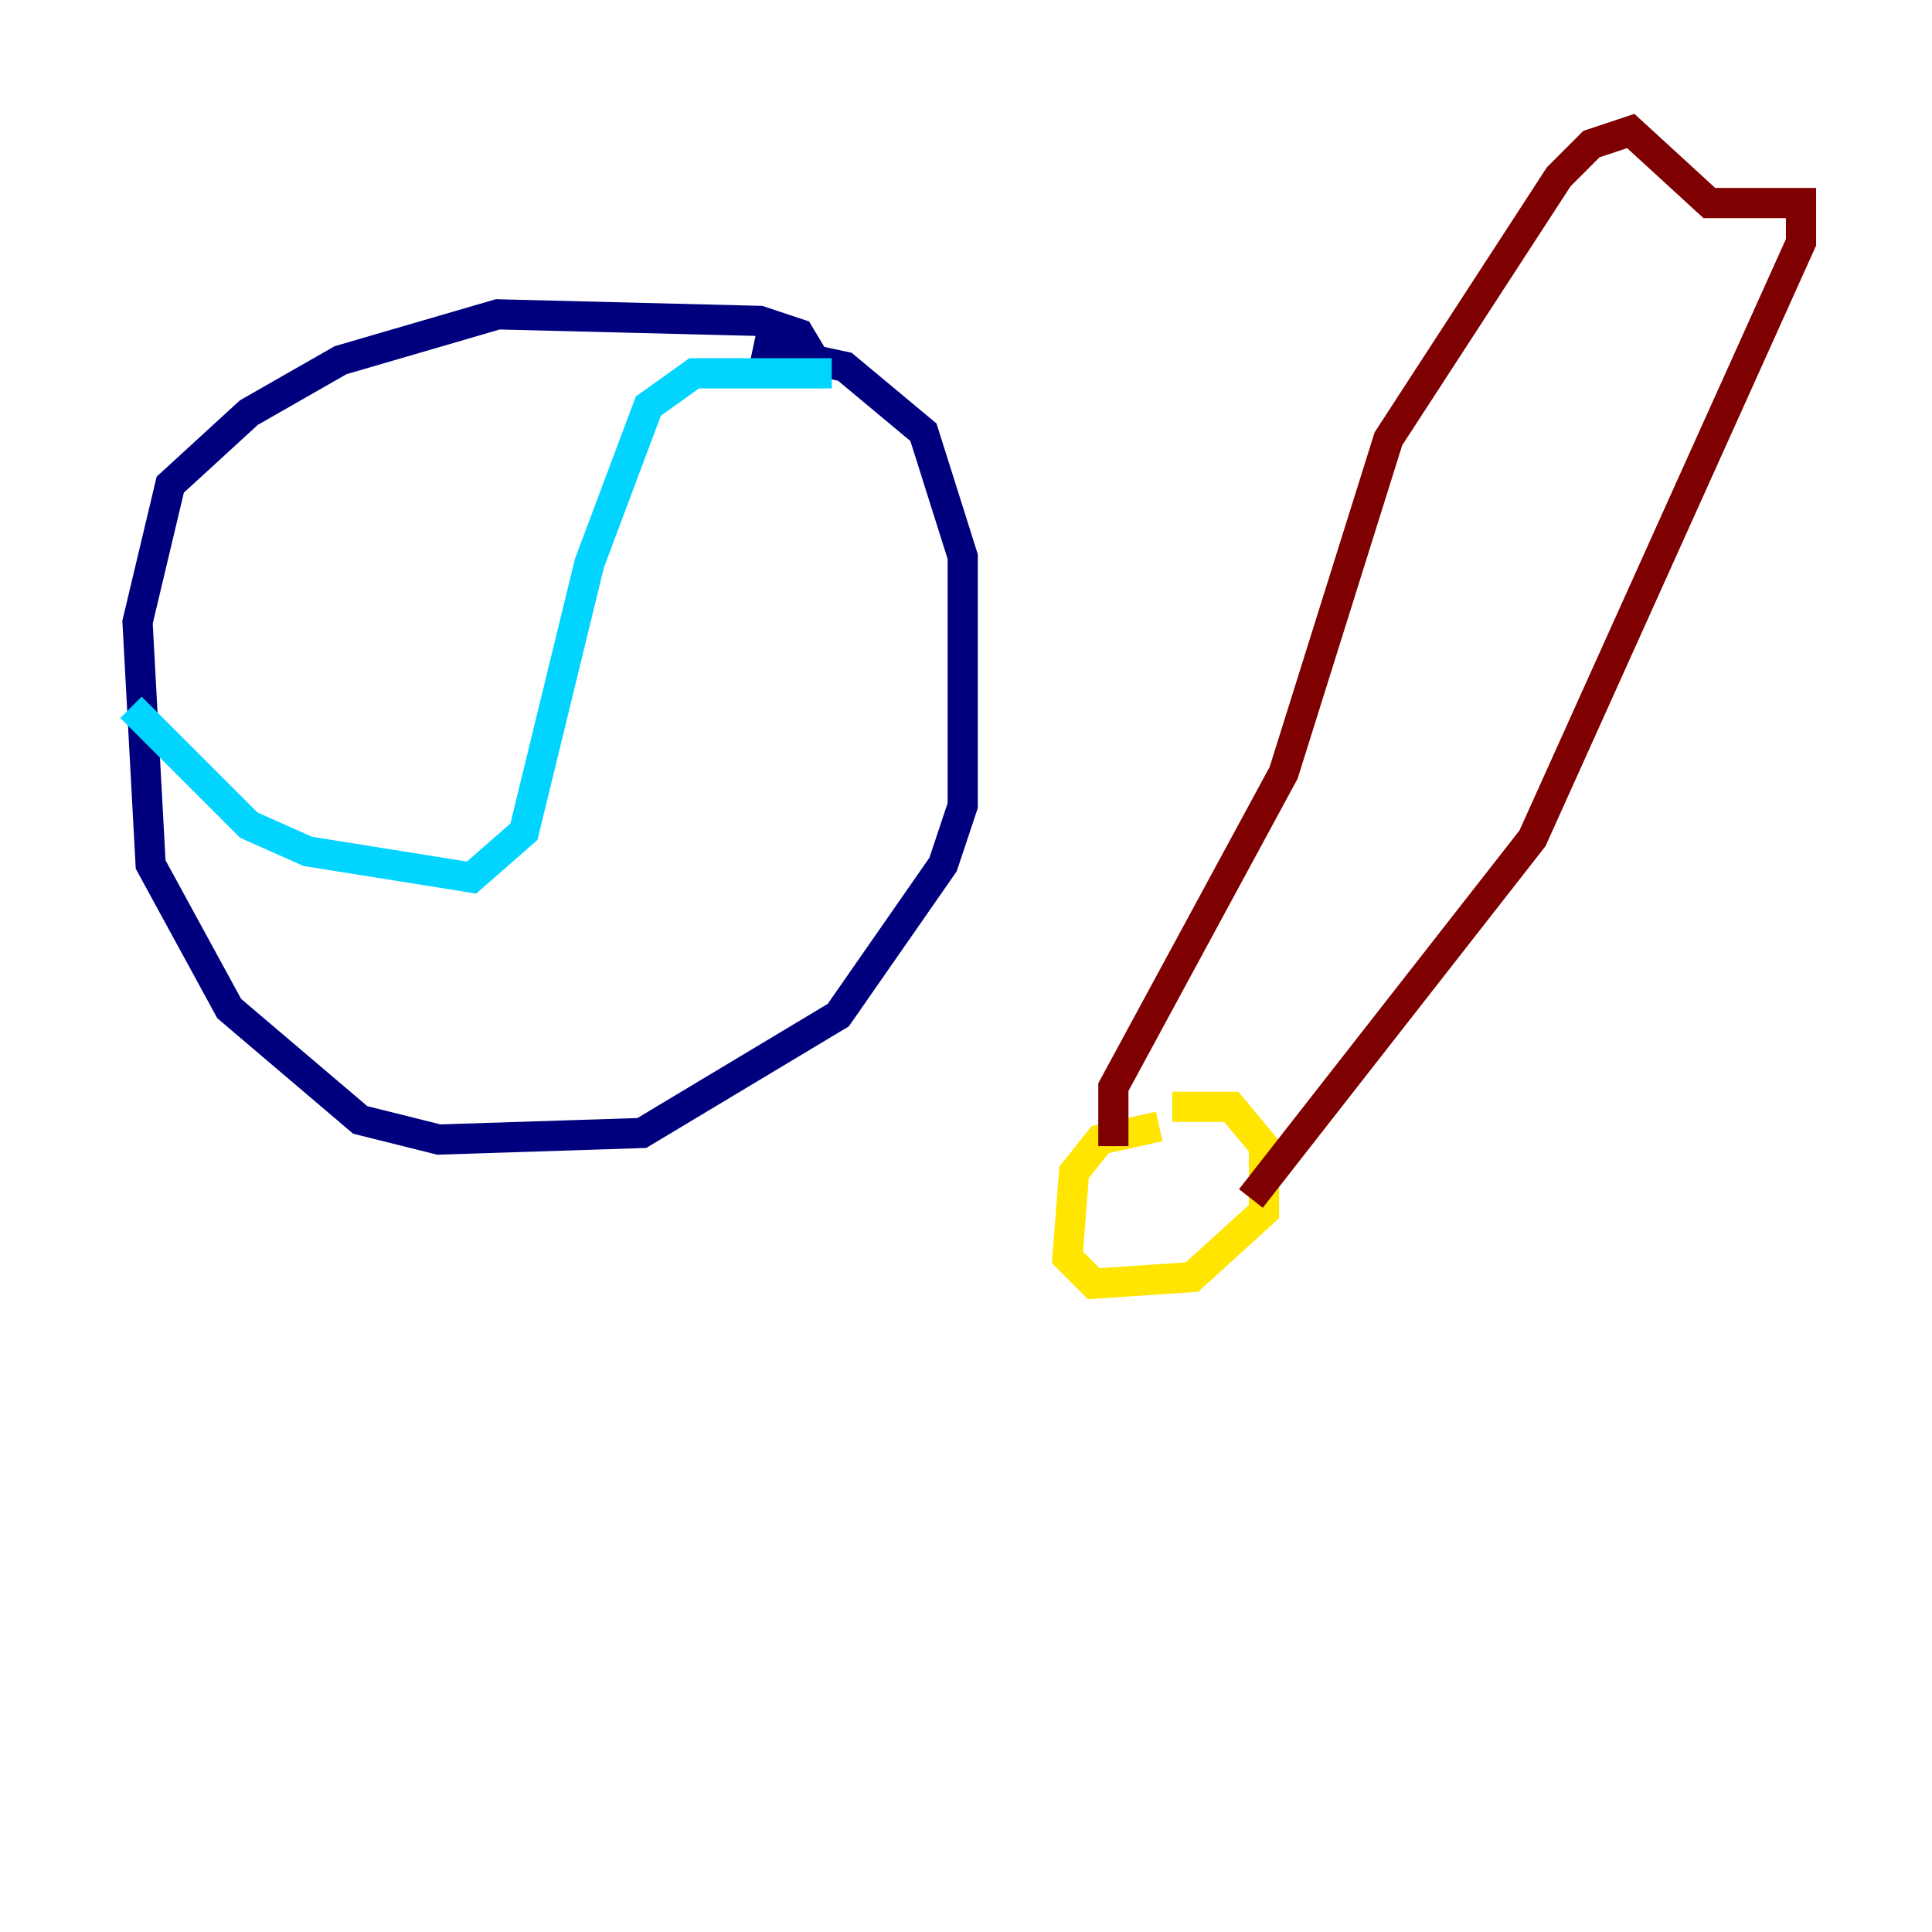 <?xml version="1.0" encoding="utf-8" ?>
<svg baseProfile="tiny" height="128" version="1.2" viewBox="0,0,128,128" width="128" xmlns="http://www.w3.org/2000/svg" xmlns:ev="http://www.w3.org/2001/xml-events" xmlns:xlink="http://www.w3.org/1999/xlink"><defs /><polyline fill="none" points="54.237,24.298 52.936,22.129 50.332,21.261 32.976,20.827 22.563,23.864 16.488,27.336 11.281,32.108 9.112,41.22 9.98,57.275 15.186,66.82 23.864,74.197 29.071,75.498 42.522,75.064 55.539,67.254 62.481,57.275 63.783,53.37 63.783,36.881 61.18,28.637 55.973,24.298 49.898,22.997" stroke="#00007f" stroke-width="2" /><polyline fill="none" points="8.678,46.861 16.488,54.671 20.393,56.407 31.241,58.142 34.712,55.105 39.051,37.315 42.956,26.902 45.993,24.732 55.105,24.732" stroke="#00d4ff" stroke-width="2" /><polyline fill="none" points="76.8,74.63 72.895,75.498 71.159,77.668 70.725,83.308 72.461,85.044 78.969,84.61 83.742,80.271 83.742,75.932 81.573,73.329 77.668,73.329" stroke="#ffe500" stroke-width="2" /><polyline fill="none" points="73.763,75.932 73.763,72.027 85.044,51.2 91.986,29.071 103.268,11.715 105.437,9.546 108.041,8.678 113.248,13.451 119.322,13.451 119.322,16.054 101.532,55.539 82.875,79.403" stroke="#7f0000" stroke-width="2" /></svg>